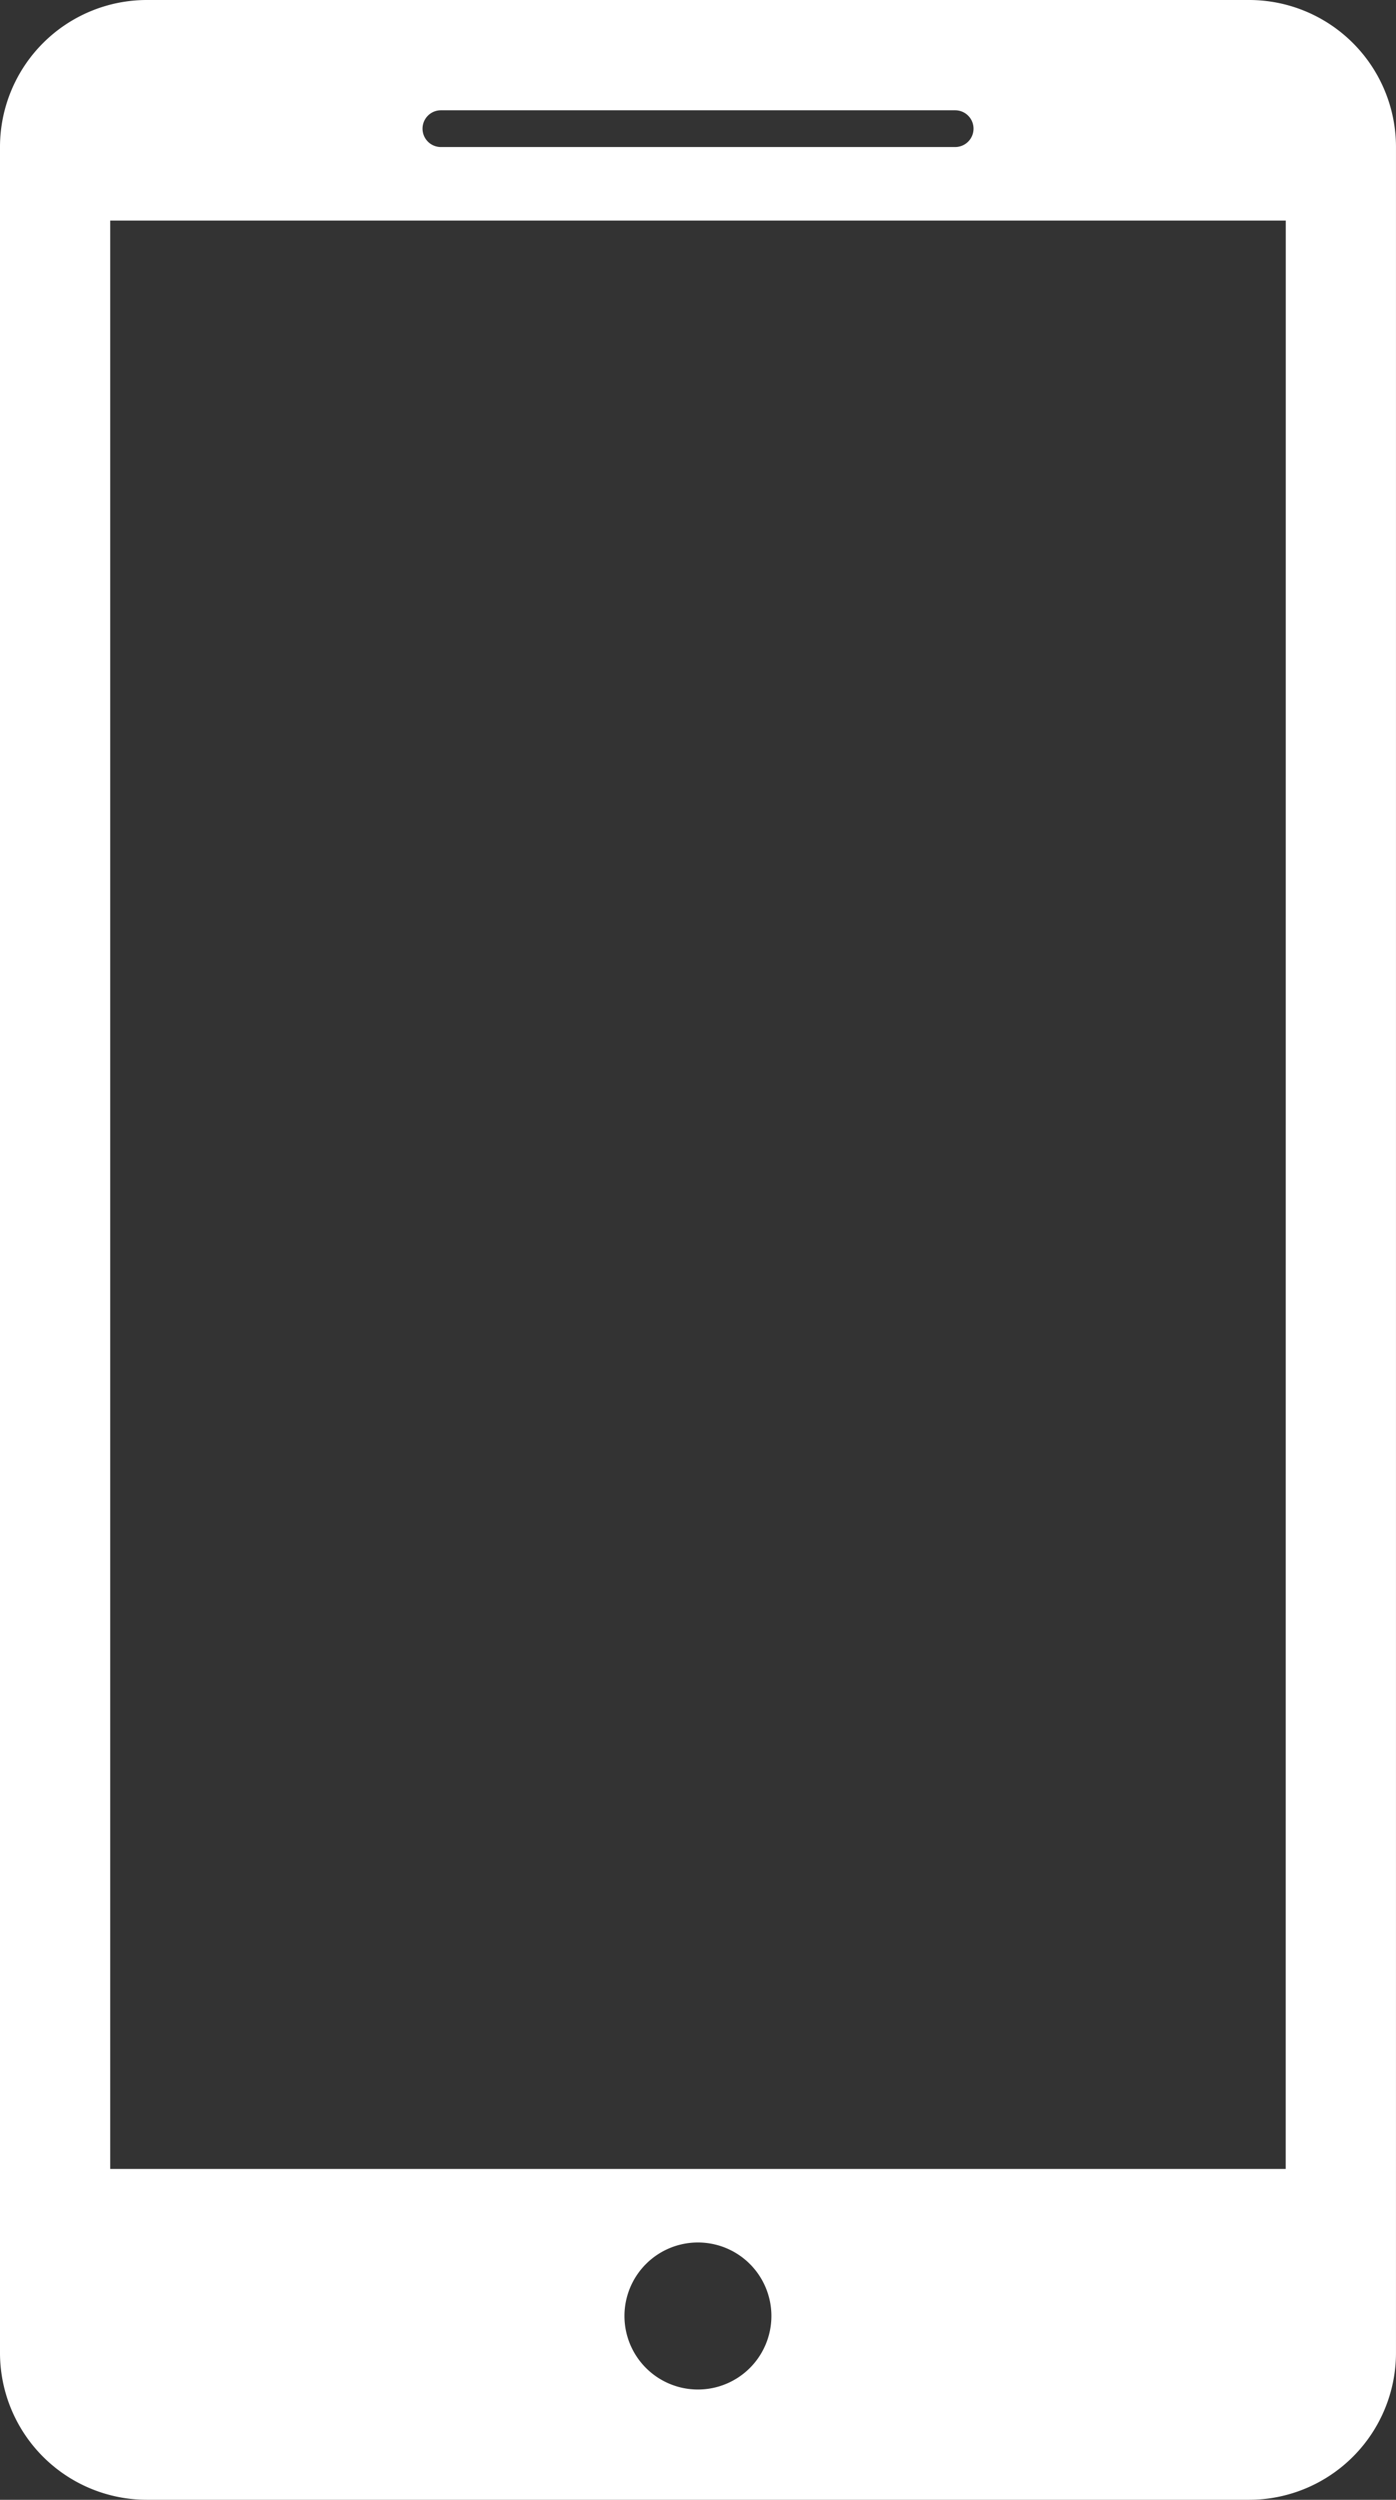 <svg xmlns="http://www.w3.org/2000/svg" width="70.607" height="126.349" viewBox="0 0 70.607 126.349">
  <rect x="0" y="0" width="70.607" height="126.349" fill="#333333" stroke="none"/>
  <path id="icon-3" d="M63.174,0H7.432A7.433,7.433,0,0,0,0,7.432V118.916a7.433,7.433,0,0,0,7.432,7.432H63.174a7.433,7.433,0,0,0,7.432-7.432V7.432A7.433,7.433,0,0,0,63.174,0ZM22.3,5.574H48.31a.929.929,0,0,1,0,1.858H22.3a.929.929,0,1,1,0-1.858ZM35.3,120.774a3.716,3.716,0,1,1,3.716-3.716A3.717,3.717,0,0,1,35.3,120.774Zm29.729-11.148H5.574V11.148H65.032Z" fill="#fff"/>
</svg>
